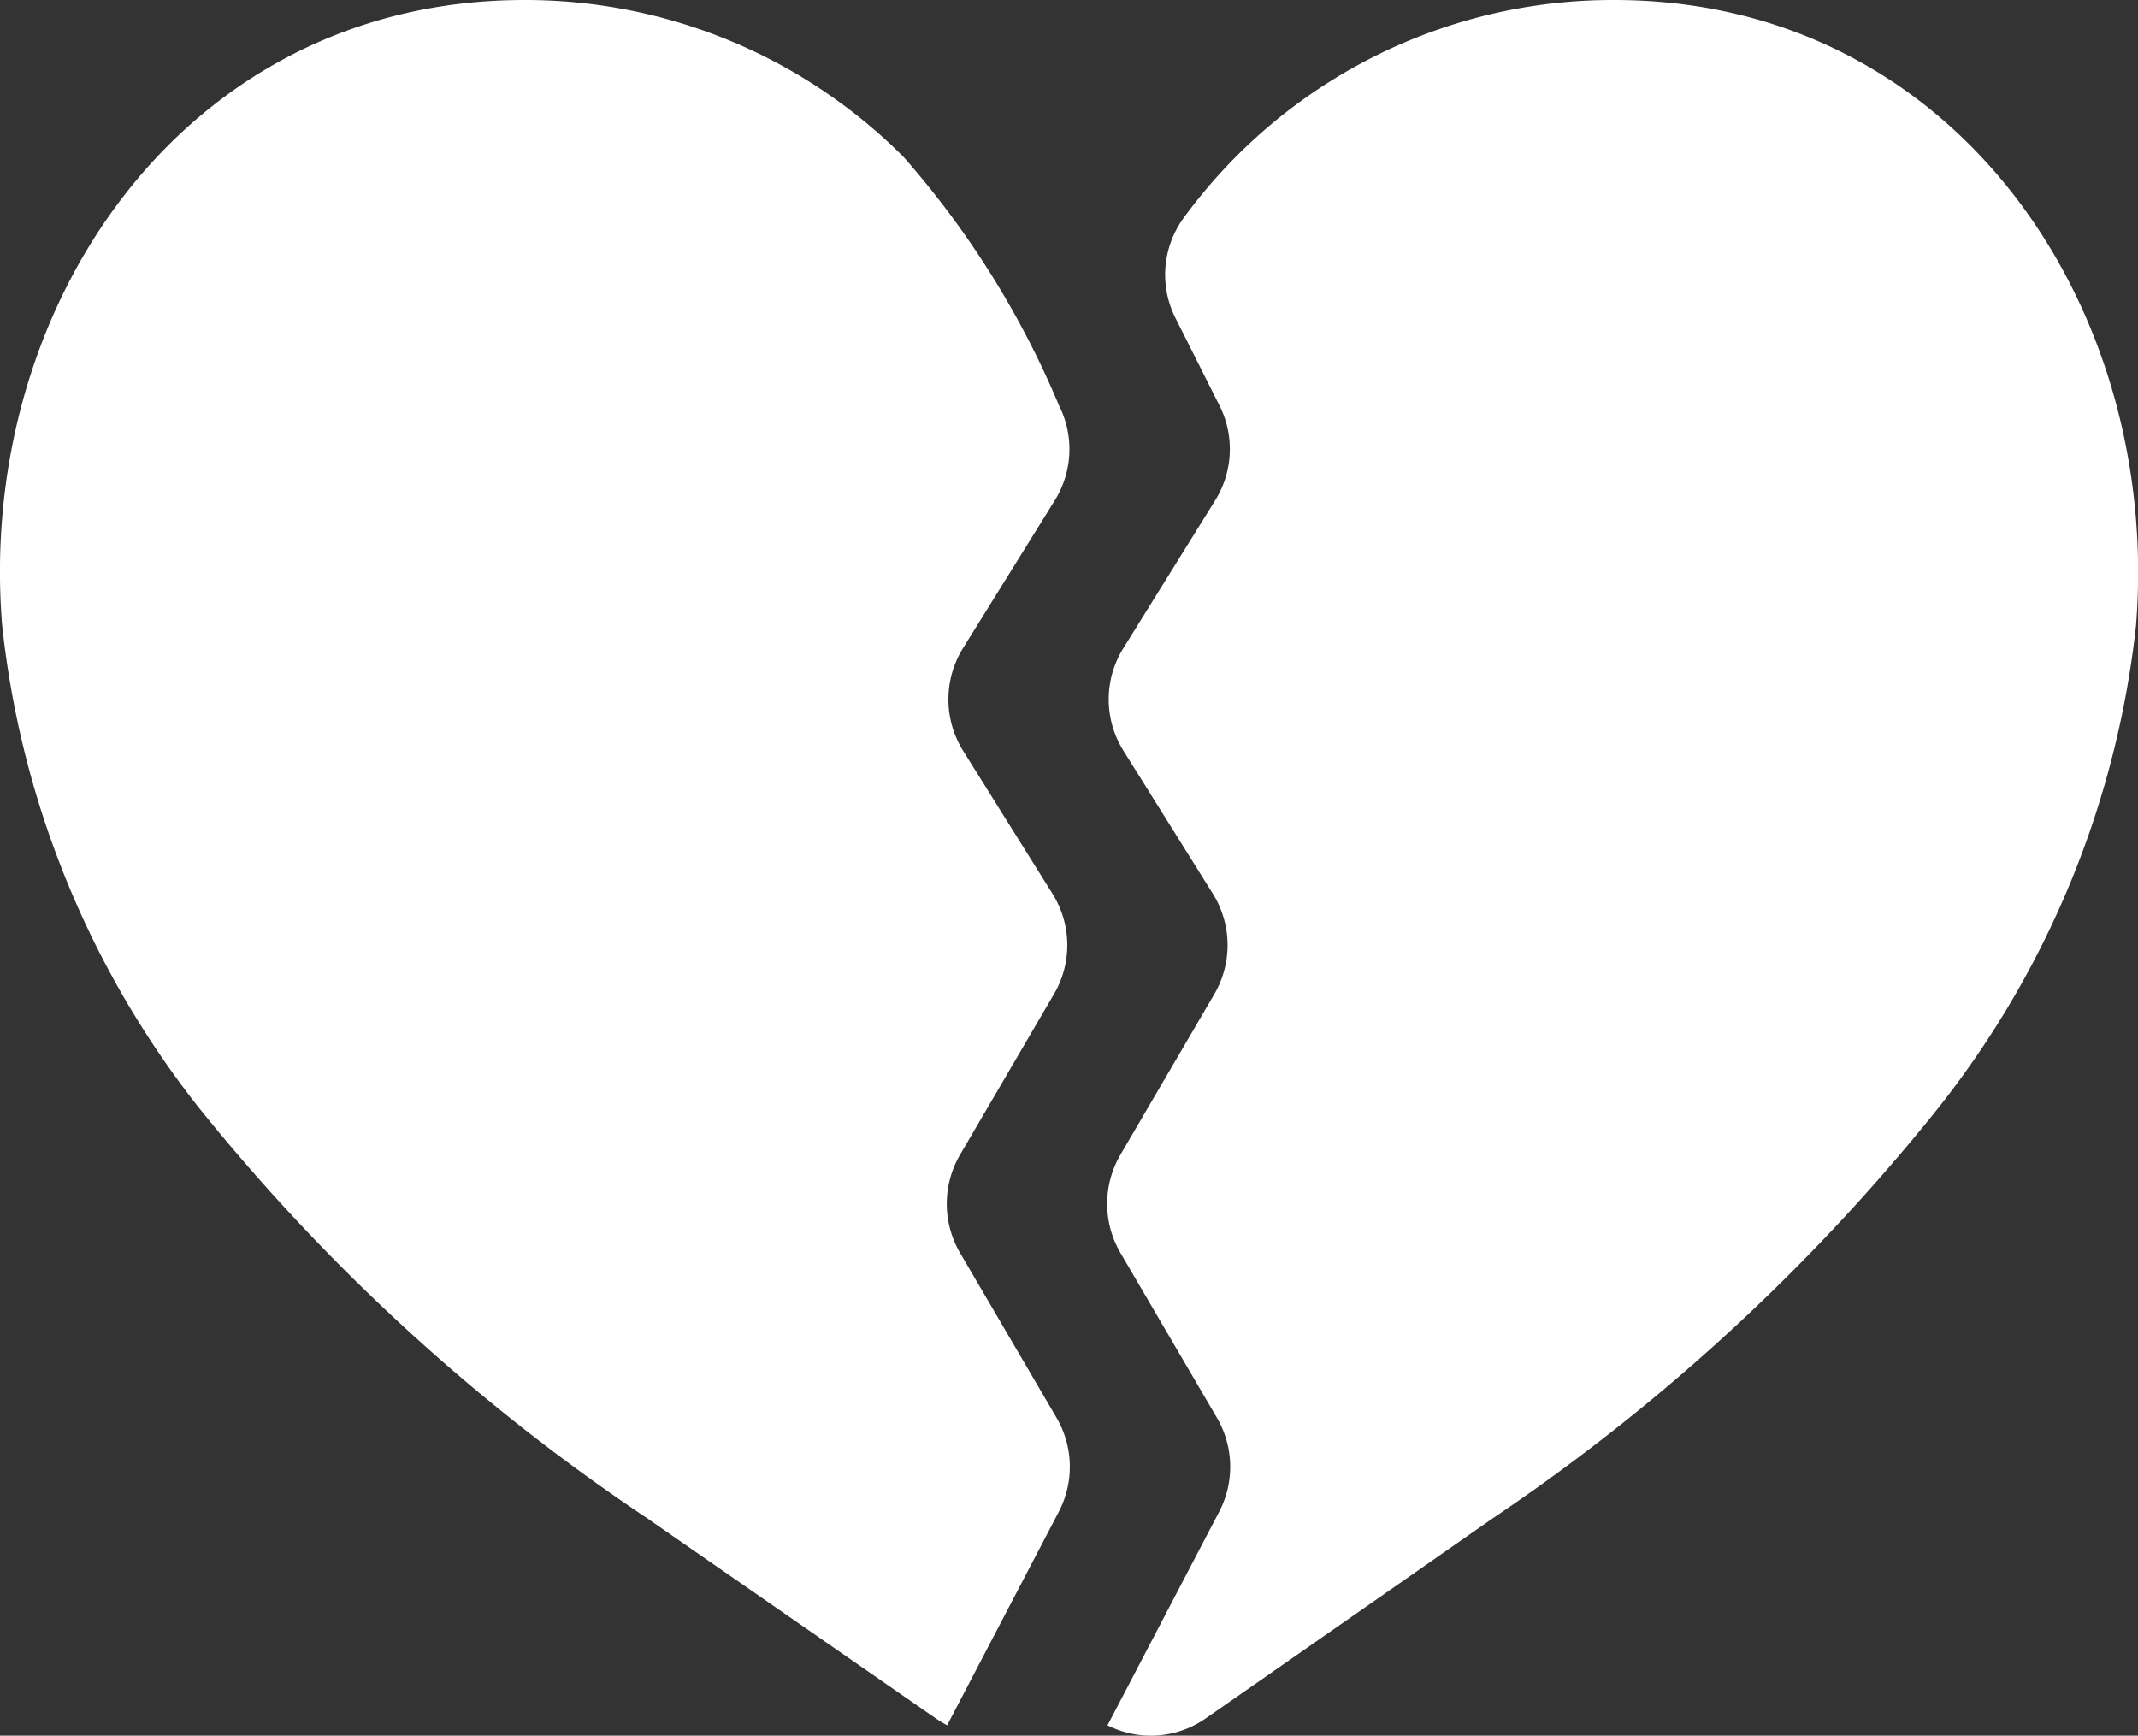 <svg xmlns="http://www.w3.org/2000/svg" width="25.036" height="20.325" viewBox="0 0 25.036 20.325">
  <rect x="0" y="0" width="25.036" height="20.325" fill="#333333" stroke="none"/>
  <g id="heart2" transform="translate(0 -93.336)">
    <path id="Path_3" data-name="Path 3" d="M519.793,93.337a6.221,6.221,0,0,0-5.05,2.561,1.128,1.128,0,0,0-.088,1.166l.515,1.024a1.133,1.133,0,0,1-.051,1.108l-1.075,1.731a1.133,1.133,0,0,0,0,1.2l1.047,1.675a1.138,1.138,0,0,1,.018,1.176l-1.1,1.882a1.139,1.139,0,0,0,0,1.148l1.131,1.933a1.137,1.137,0,0,1,.025,1.1l-1.307,2.5a1.121,1.121,0,0,0,1.146-.078c1.07-.744,3.362-2.344,3.362-2.344a23.393,23.393,0,0,0,5.224-4.812,11.031,11.031,0,0,0,2.312-5.647C526.2,96.925,523.778,93.337,519.793,93.337Z" transform="translate(-500.889 -0.001)" fill="#fff"/>
    <path id="Path_4" data-name="Path 4" d="M7.578,111.115s2.307,1.6,3.384,2.347c.043.028.086.055.129.078l1.307-2.5a1.137,1.137,0,0,0-.025-1.1l-1.131-1.933a1.139,1.139,0,0,1,0-1.148l1.1-1.882a1.132,1.132,0,0,0-.018-1.176l-1.047-1.675a1.138,1.138,0,0,1,0-1.2l1.075-1.731a1.133,1.133,0,0,0,.05-1.108,10.609,10.609,0,0,0-1.82-2.912A6.254,6.254,0,0,0,6.14,93.336c-3.982,0-6.418,3.588-6.115,7.32a11.02,11.02,0,0,0,2.3,5.647A23.451,23.451,0,0,0,7.578,111.115Z" transform="translate(0 0)" fill="#fff"/>
  </g>
</svg>
